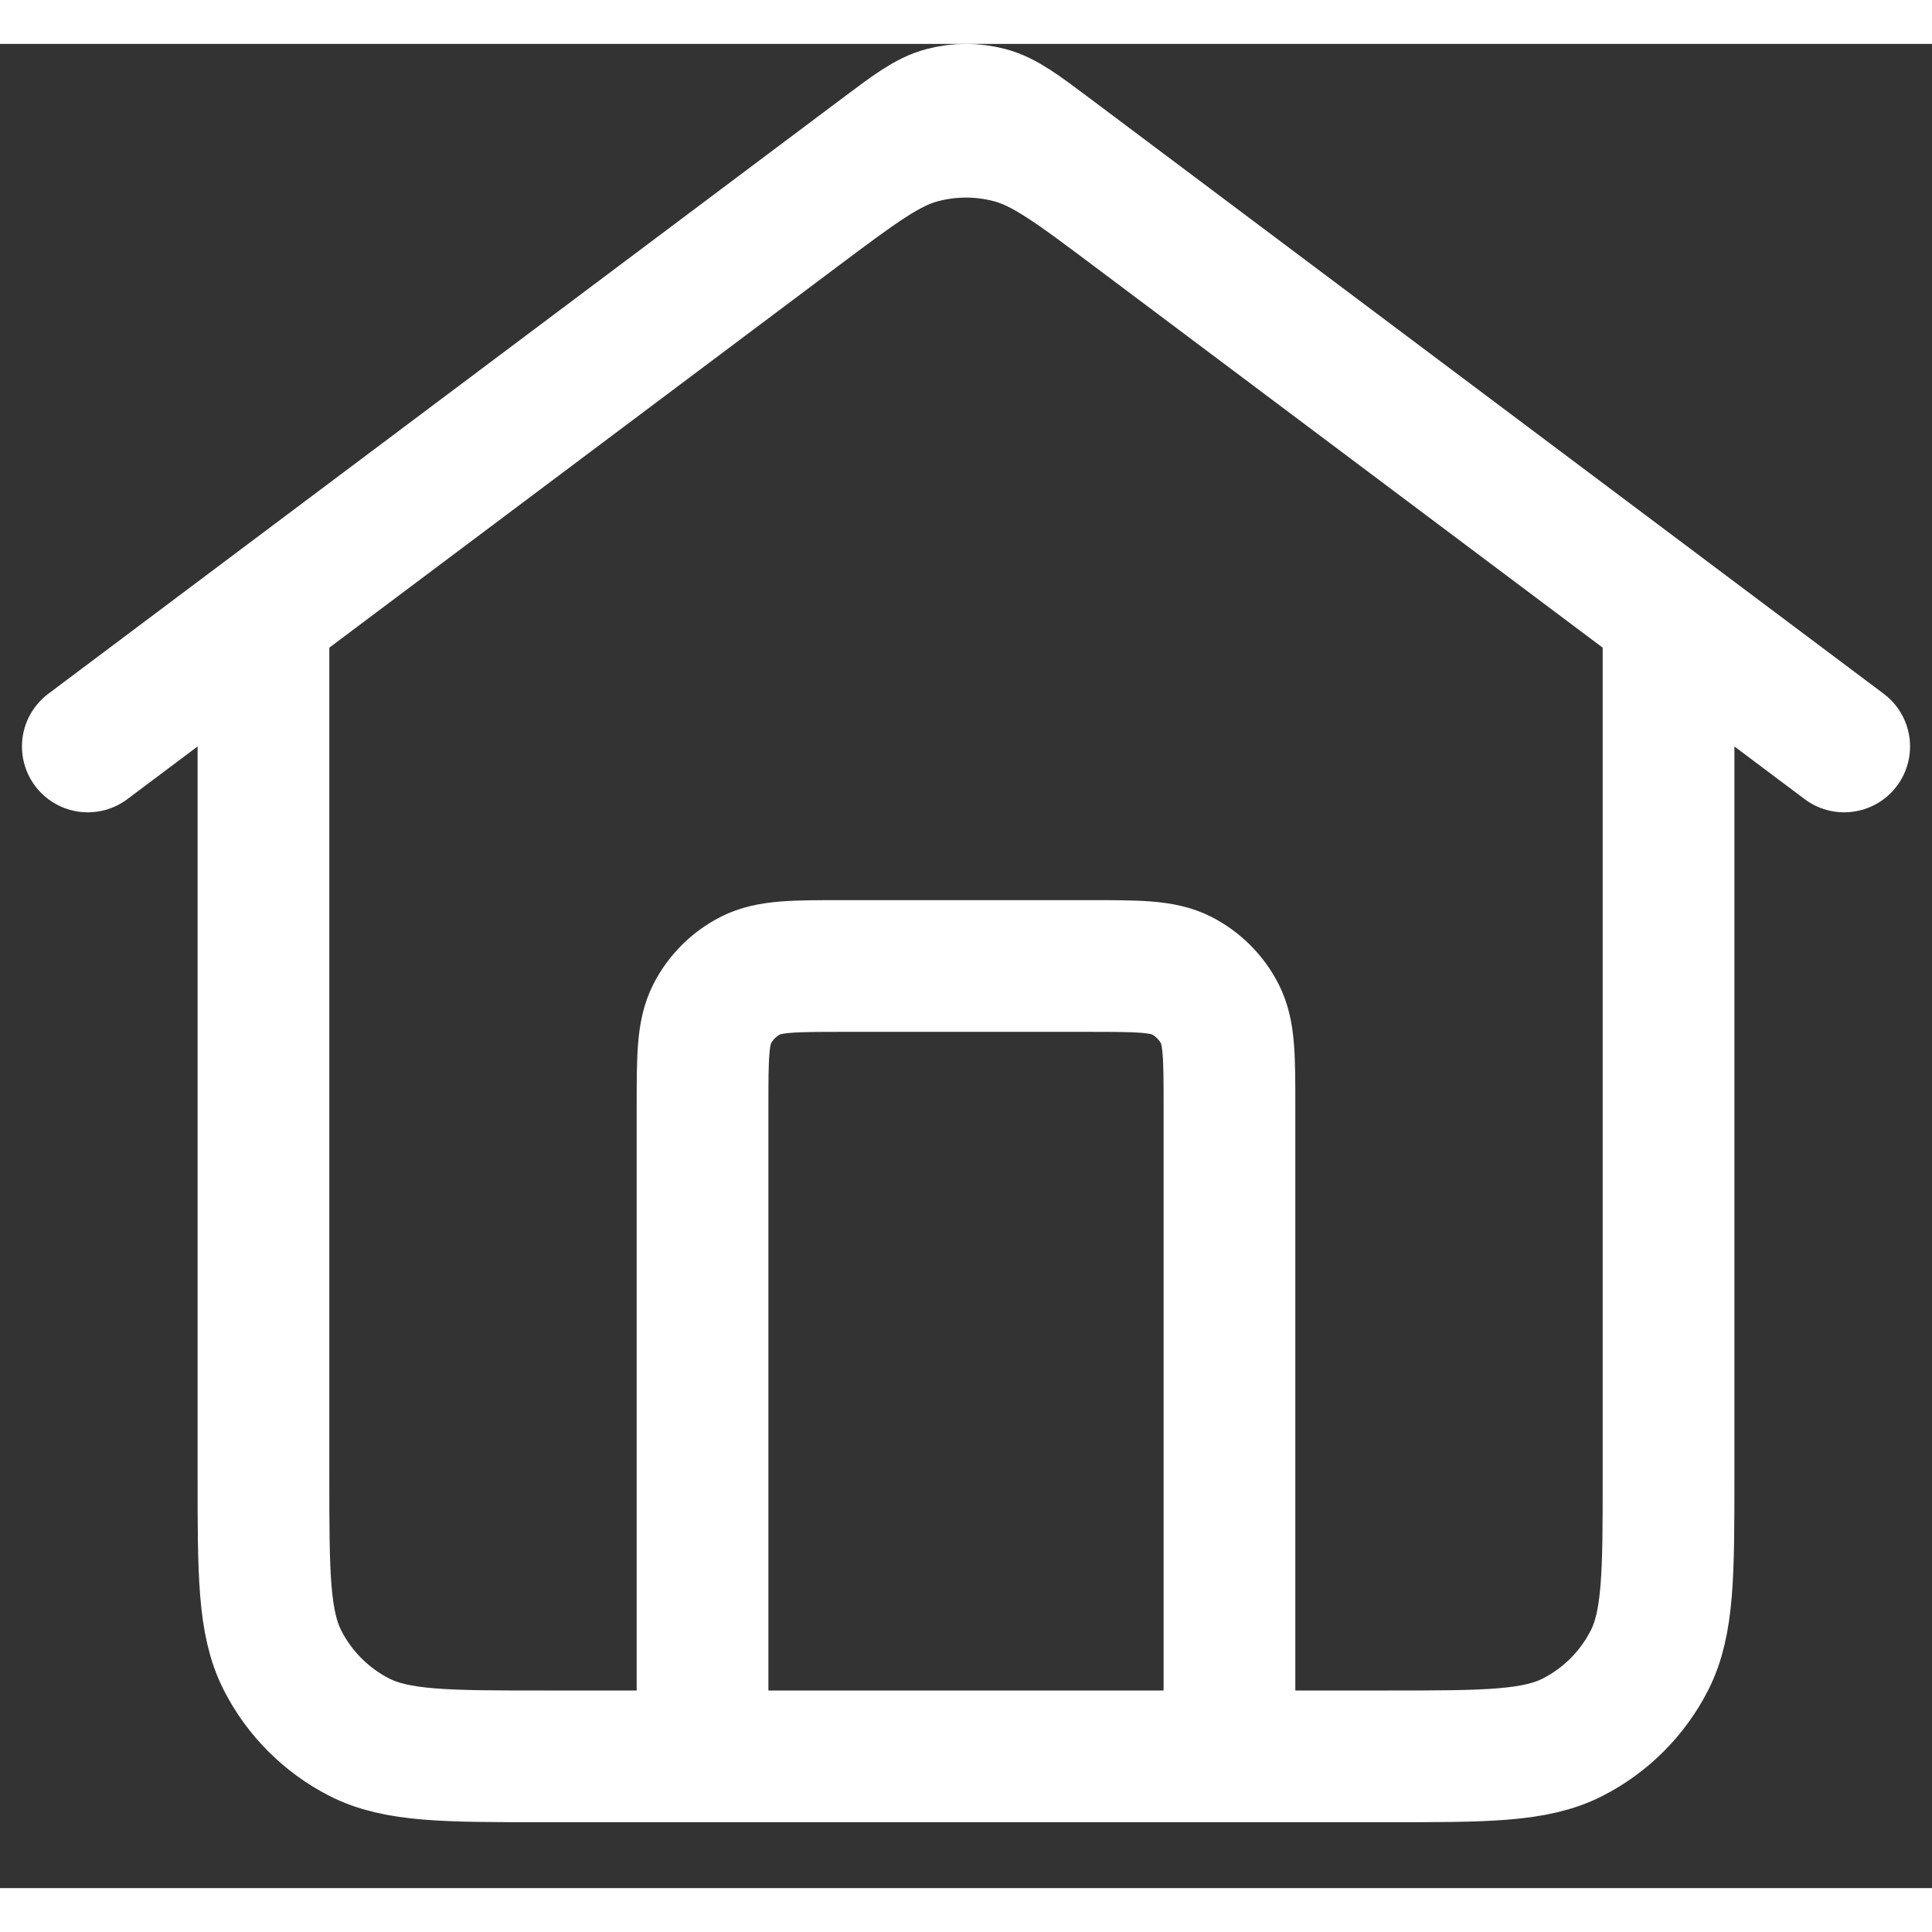 <svg stroke="white" width="22" height="22" viewBox="0 0 22 21" fill="none" xmlns="http://www.w3.org/2000/svg">
    <rect x="0" y="0" width="22" height="21" fill="#333333" stroke="none"/>
    <path d="M8 19.5V12.1C8 11.54 8 11.26 8.109 11.046C8.205 10.858 8.358 10.705 8.546 10.609C8.76 10.5 9.04 10.5 9.6 10.5H12.4C12.96 10.5 13.24 10.5 13.454 10.609C13.642 10.705 13.795 10.858 13.891 11.046C14 11.26 14 11.54 14 12.1V19.5M1 8L10.04 1.22C10.384 0.962 10.556 0.833 10.745 0.783C10.912 0.739 11.088 0.739 11.255 0.783C11.444 0.833 11.616 0.962 11.96 1.22L21 8M3 6.5V16.3C3 17.42 3 17.98 3.218 18.408C3.41 18.784 3.716 19.09 4.092 19.282C4.52 19.5 5.08 19.5 6.2 19.5H15.8C16.92 19.5 17.48 19.5 17.908 19.282C18.284 19.09 18.59 18.784 18.782 18.408C19 17.98 19 17.42 19 16.3V6.5L12.92 1.94C12.232 1.424 11.887 1.165 11.509 1.066C11.175 0.978 10.825 0.978 10.491 1.066C10.113 1.165 9.769 1.424 9.08 1.94L3 6.5Z" stroke-width="1.5" stroke-linecap="round" stroke-linejoin="round"/>
</svg>
